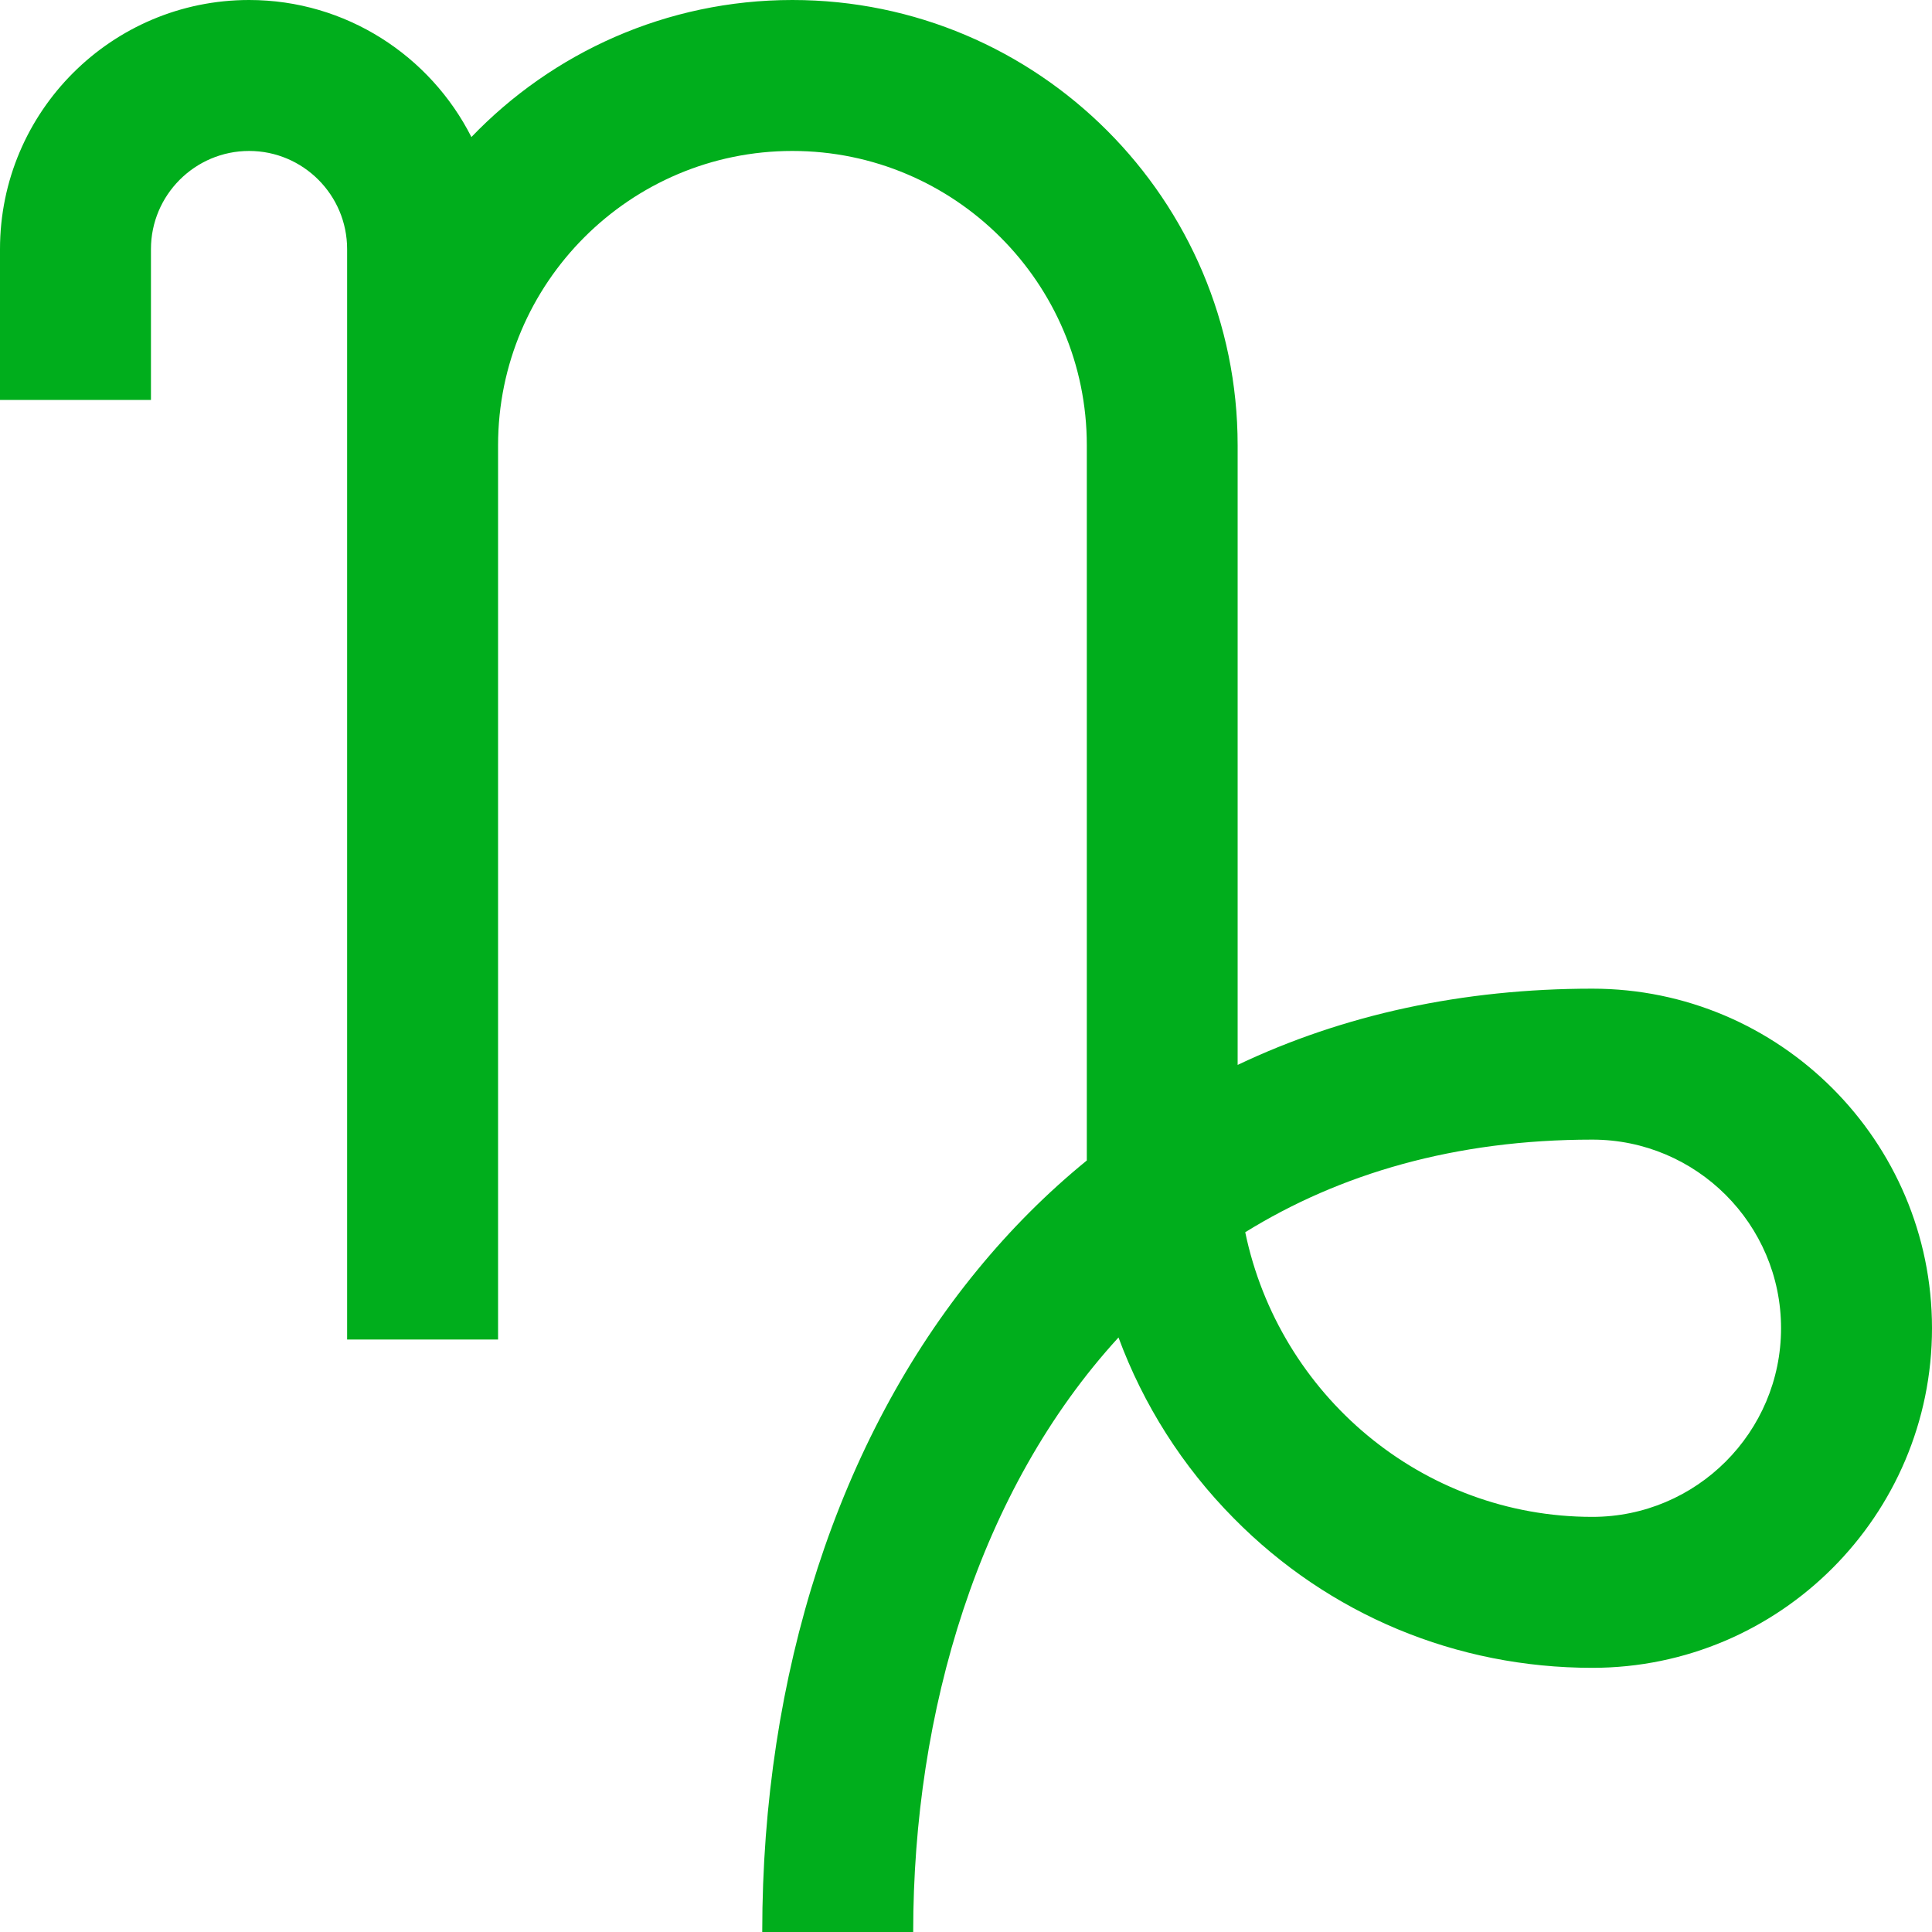 <svg width="15" height="15" viewBox="0 0 15 15" fill="none" xmlns="http://www.w3.org/2000/svg">
<path d="M12.363 7.676C11.357 7.676 10.431 7.877 9.609 8.268V3.457C9.609 1.551 8.059 0 6.152 0C5.174 0 4.289 0.409 3.66 1.064C3.341 0.434 2.687 0 1.934 0C0.867 0 0 0.867 0 1.934V3.105H1.172V1.934C1.172 1.514 1.514 1.172 1.934 1.172C2.354 1.172 2.695 1.514 2.695 1.934V10.4H3.867V3.457C3.867 2.197 4.892 1.172 6.152 1.172C7.412 1.172 8.438 2.197 8.438 3.457V8.994C8.438 8.999 8.438 9.004 8.438 9.01C8.131 9.26 7.846 9.545 7.585 9.864C6.51 11.175 5.918 12.999 5.918 15H7.09C7.09 13.289 7.599 11.569 8.684 10.384C8.877 10.906 9.179 11.384 9.579 11.788C10.318 12.537 11.307 12.949 12.363 12.949C13.817 12.949 15 11.766 15 10.312C15 8.859 13.817 7.676 12.363 7.676ZM12.363 11.777C11.039 11.777 9.93 10.828 9.668 9.567C10.4 9.114 11.295 8.848 12.363 8.848C13.171 8.848 13.828 9.505 13.828 10.312C13.828 11.12 13.171 11.777 12.363 11.777Z" fill="#00AE1C"/>
</svg>

